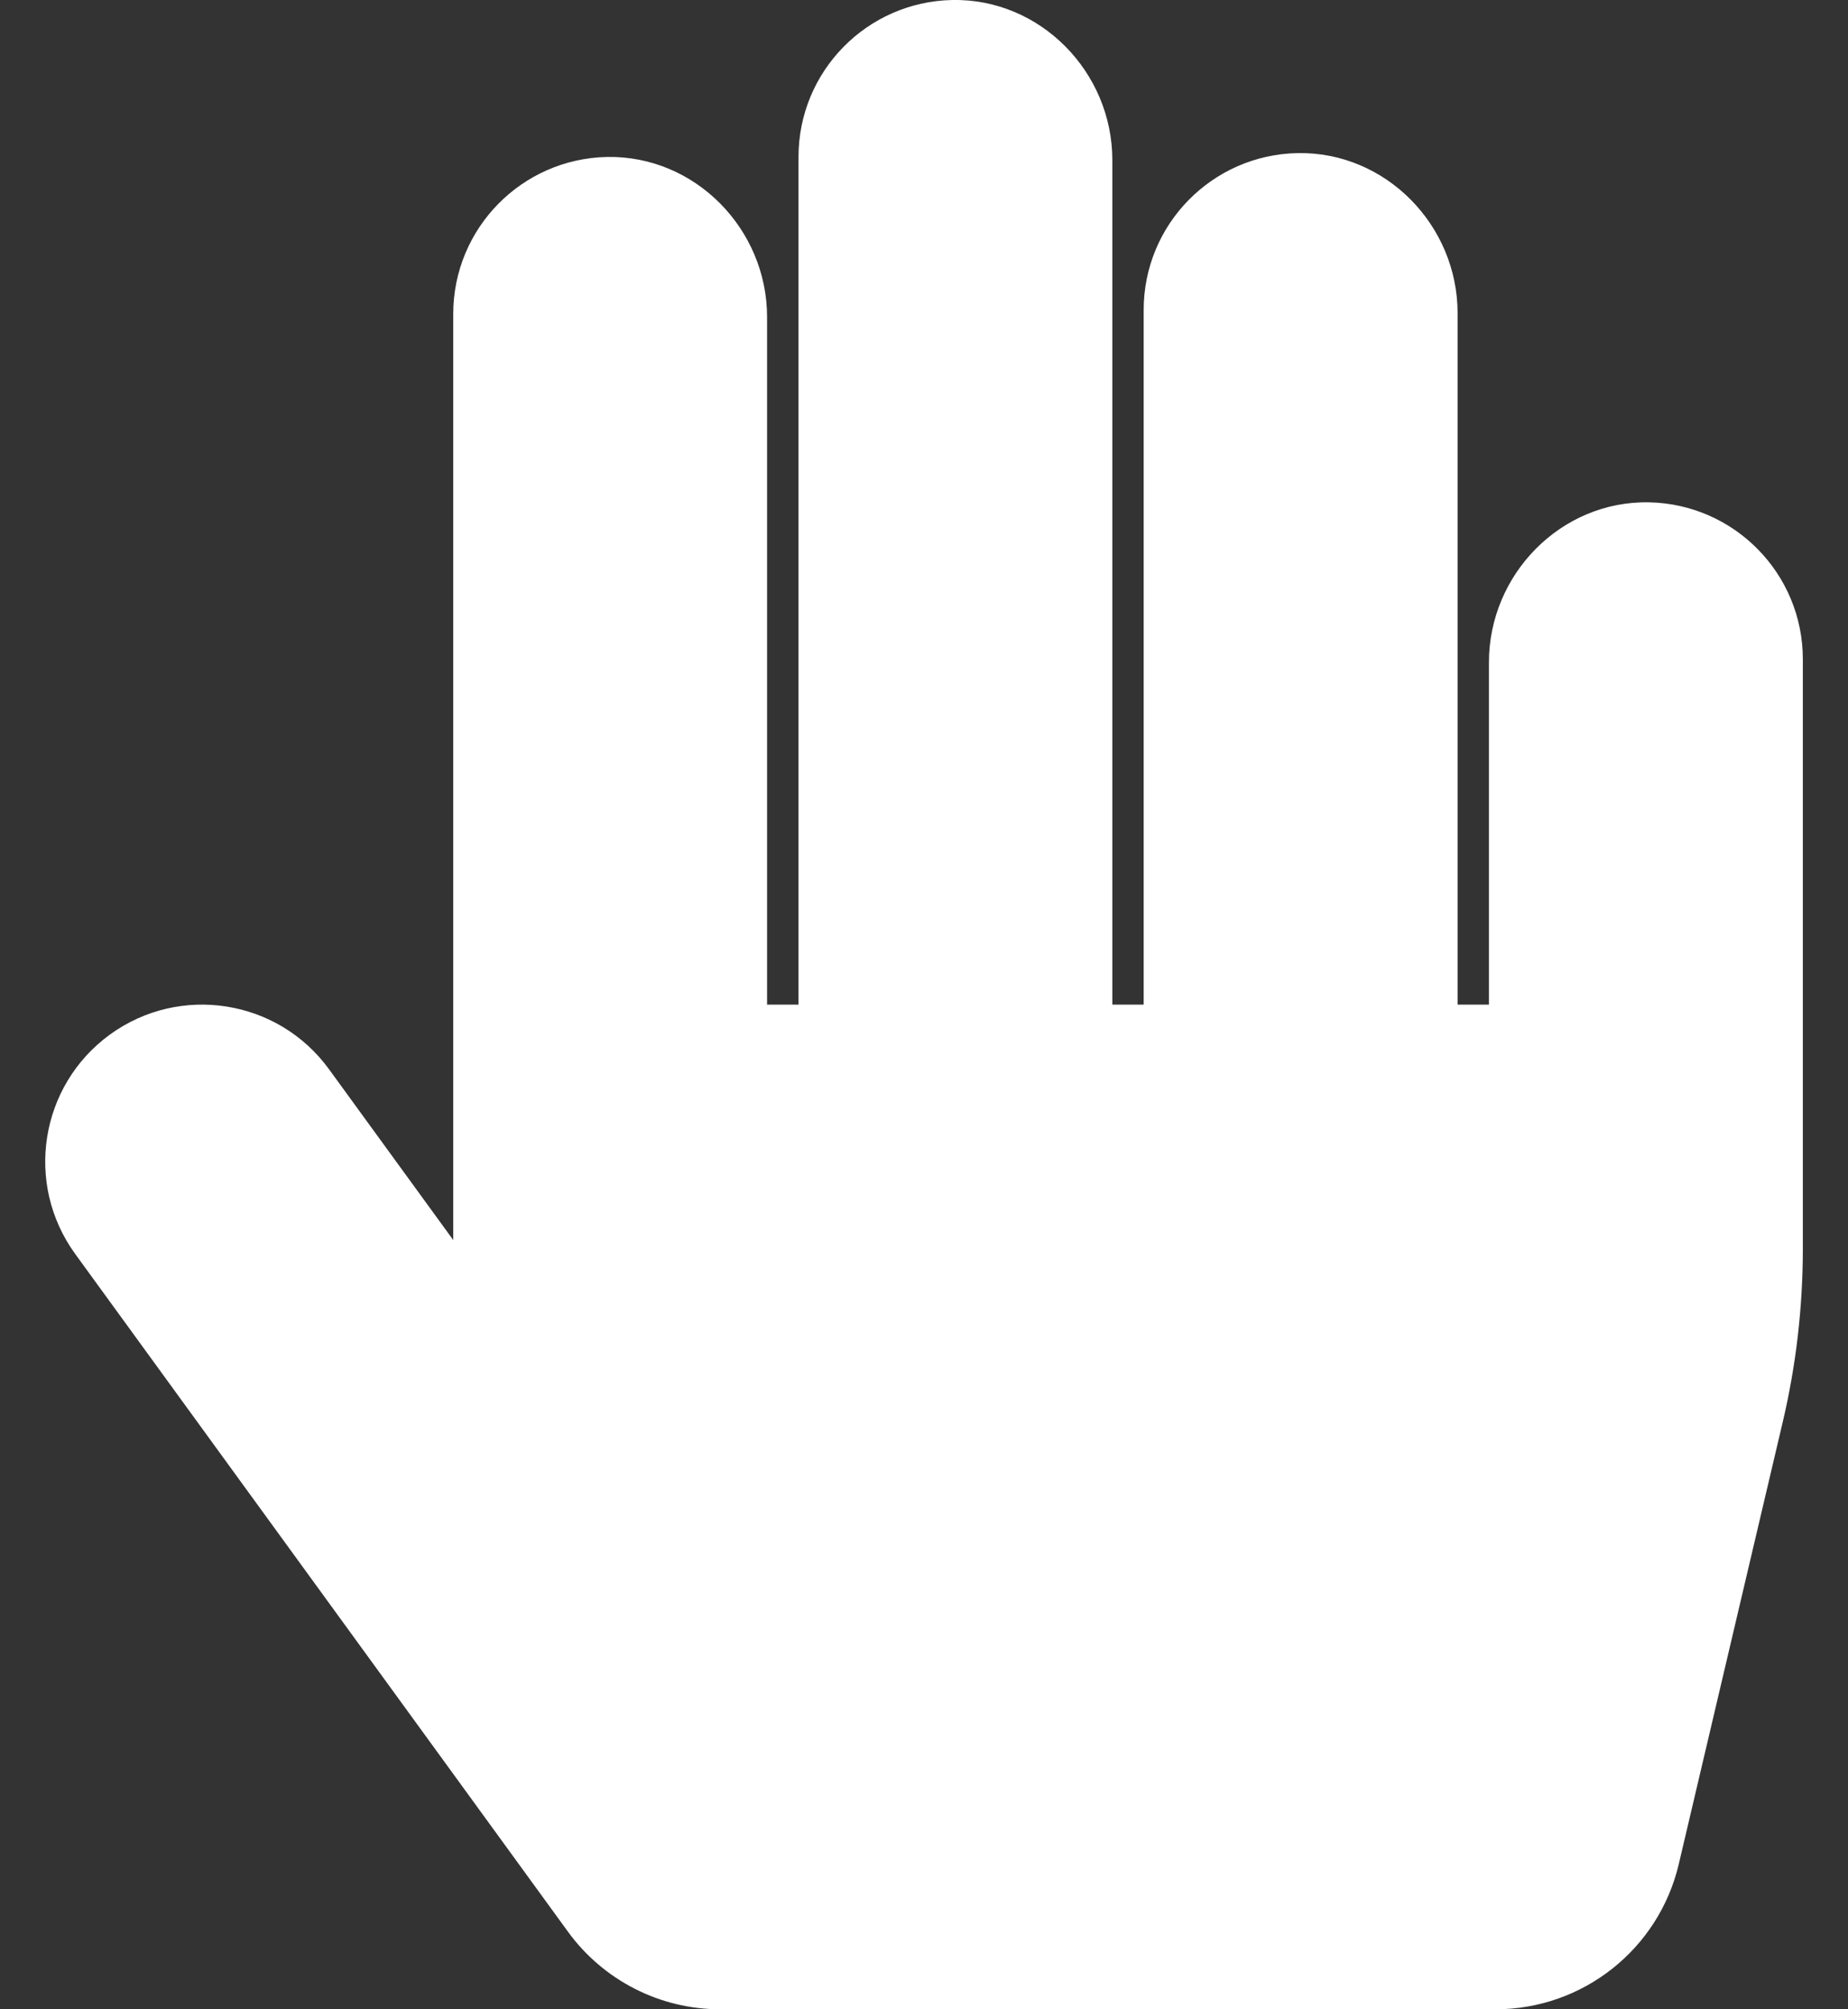 <svg xmlns="http://www.w3.org/2000/svg" width="23" height="25" viewBox="0 0 23 25" fill="none">
    <rect x="0" y="0" width="23" height="25" fill="#333333" stroke="none"/>
    <path
        d="M20.523 6.25C19.427 6.229 18.531 7.146 18.531 8.242V12.5H18.141V3.896C18.141 2.801 17.244 1.884 16.149 1.905C15.088 1.925 14.234 2.791 14.234 3.857V12.5H13.844V1.992C13.844 0.896 12.947 -0.021 11.852 0C10.791 0.021 9.938 0.887 9.938 1.953V12.5H9.547V3.945C9.547 2.85 8.651 1.933 7.556 1.953C6.495 1.974 5.641 2.84 5.641 3.906V15.429L4.095 13.304C3.461 12.432 2.239 12.239 1.367 12.873C0.495 13.508 0.302 14.729 0.936 15.602L7.069 24.035C7.286 24.334 7.572 24.577 7.901 24.745C8.23 24.913 8.595 25 8.964 25H18.613C19.7 25 20.645 24.252 20.894 23.193L22.188 17.692C22.354 16.988 22.437 16.268 22.438 15.545V8.203C22.438 7.137 21.584 6.271 20.523 6.25Z"
        fill="white" />
</svg>